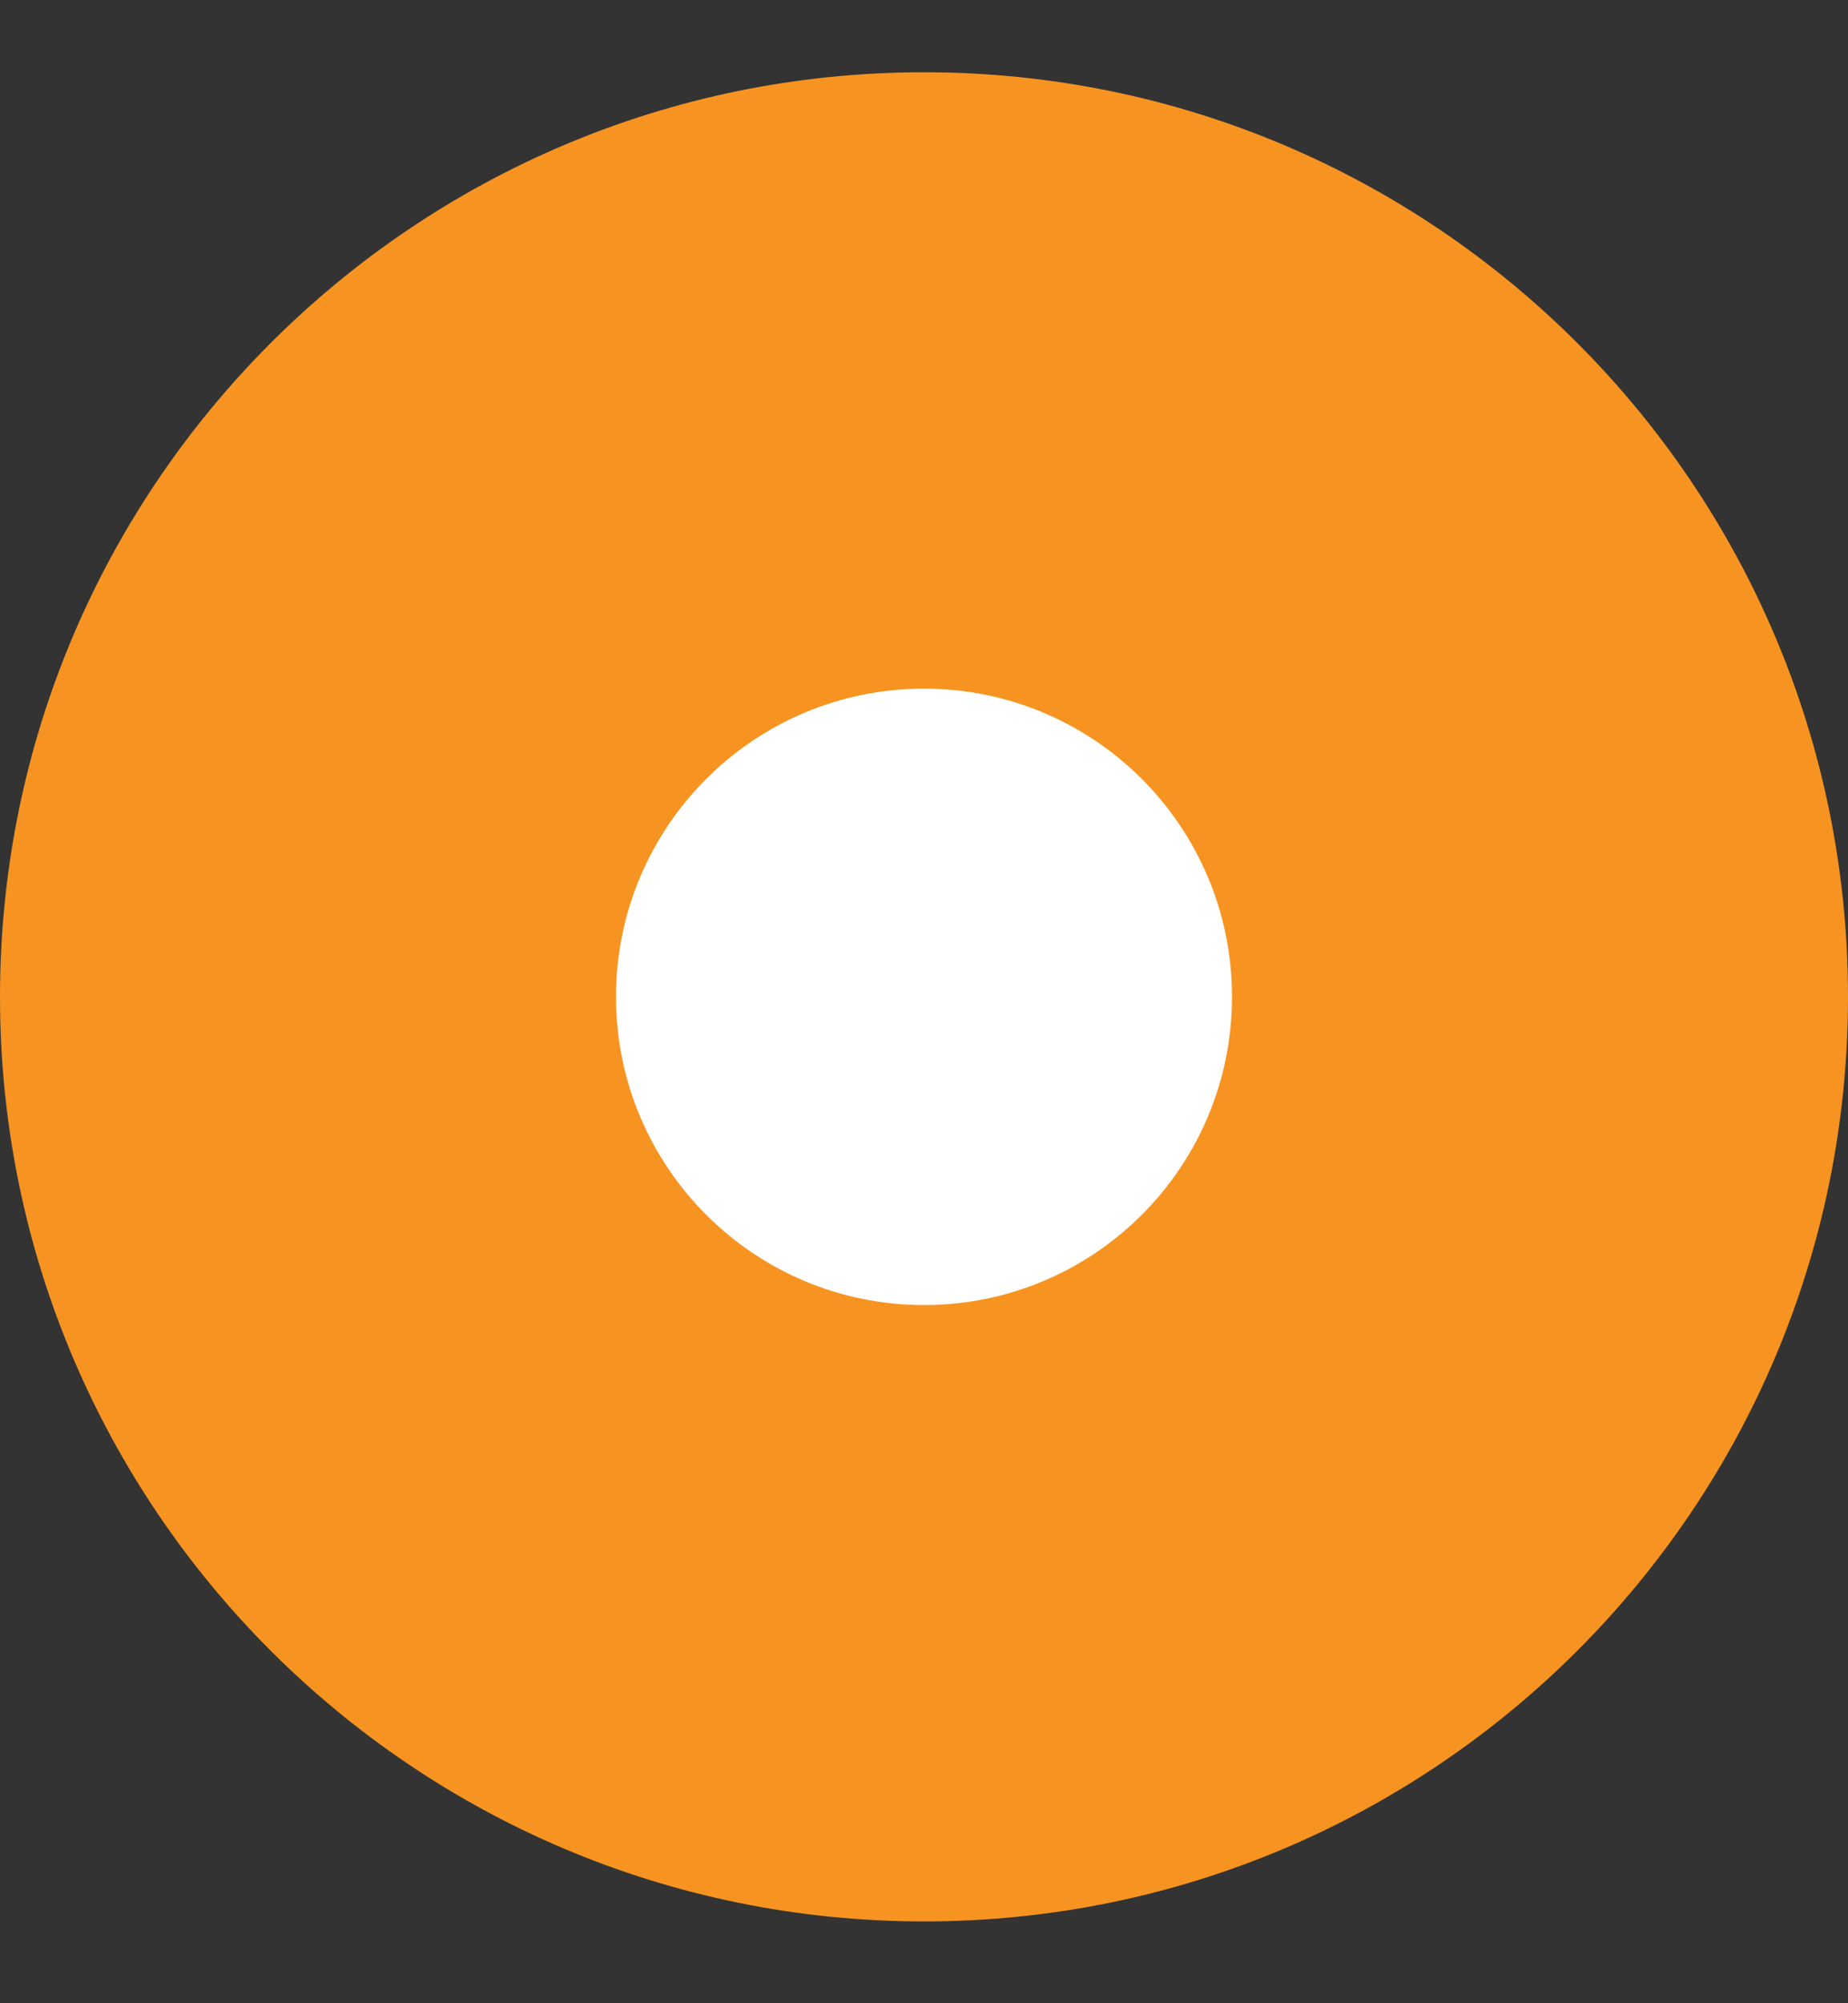<svg width="12" height="13" viewBox="0 0 12 13" fill="none" xmlns="http://www.w3.org/2000/svg">
<rect x="0" y="0" width="12" height="13" fill="#333333" stroke="none"/>
<path d="M6 12.469C9.314 12.469 12 9.783 12 6.469C12 3.156 9.314 0.469 6 0.469C2.686 0.469 0 3.156 0 6.469C0 9.783 2.686 12.469 6 12.469Z" fill="#F79421"/>
<path d="M6 8.469C7.105 8.469 8 7.574 8 6.469C8 5.365 7.105 4.469 6 4.469C4.895 4.469 4 5.365 4 6.469C4 7.574 4.895 8.469 6 8.469Z" fill="white"/>
</svg>
